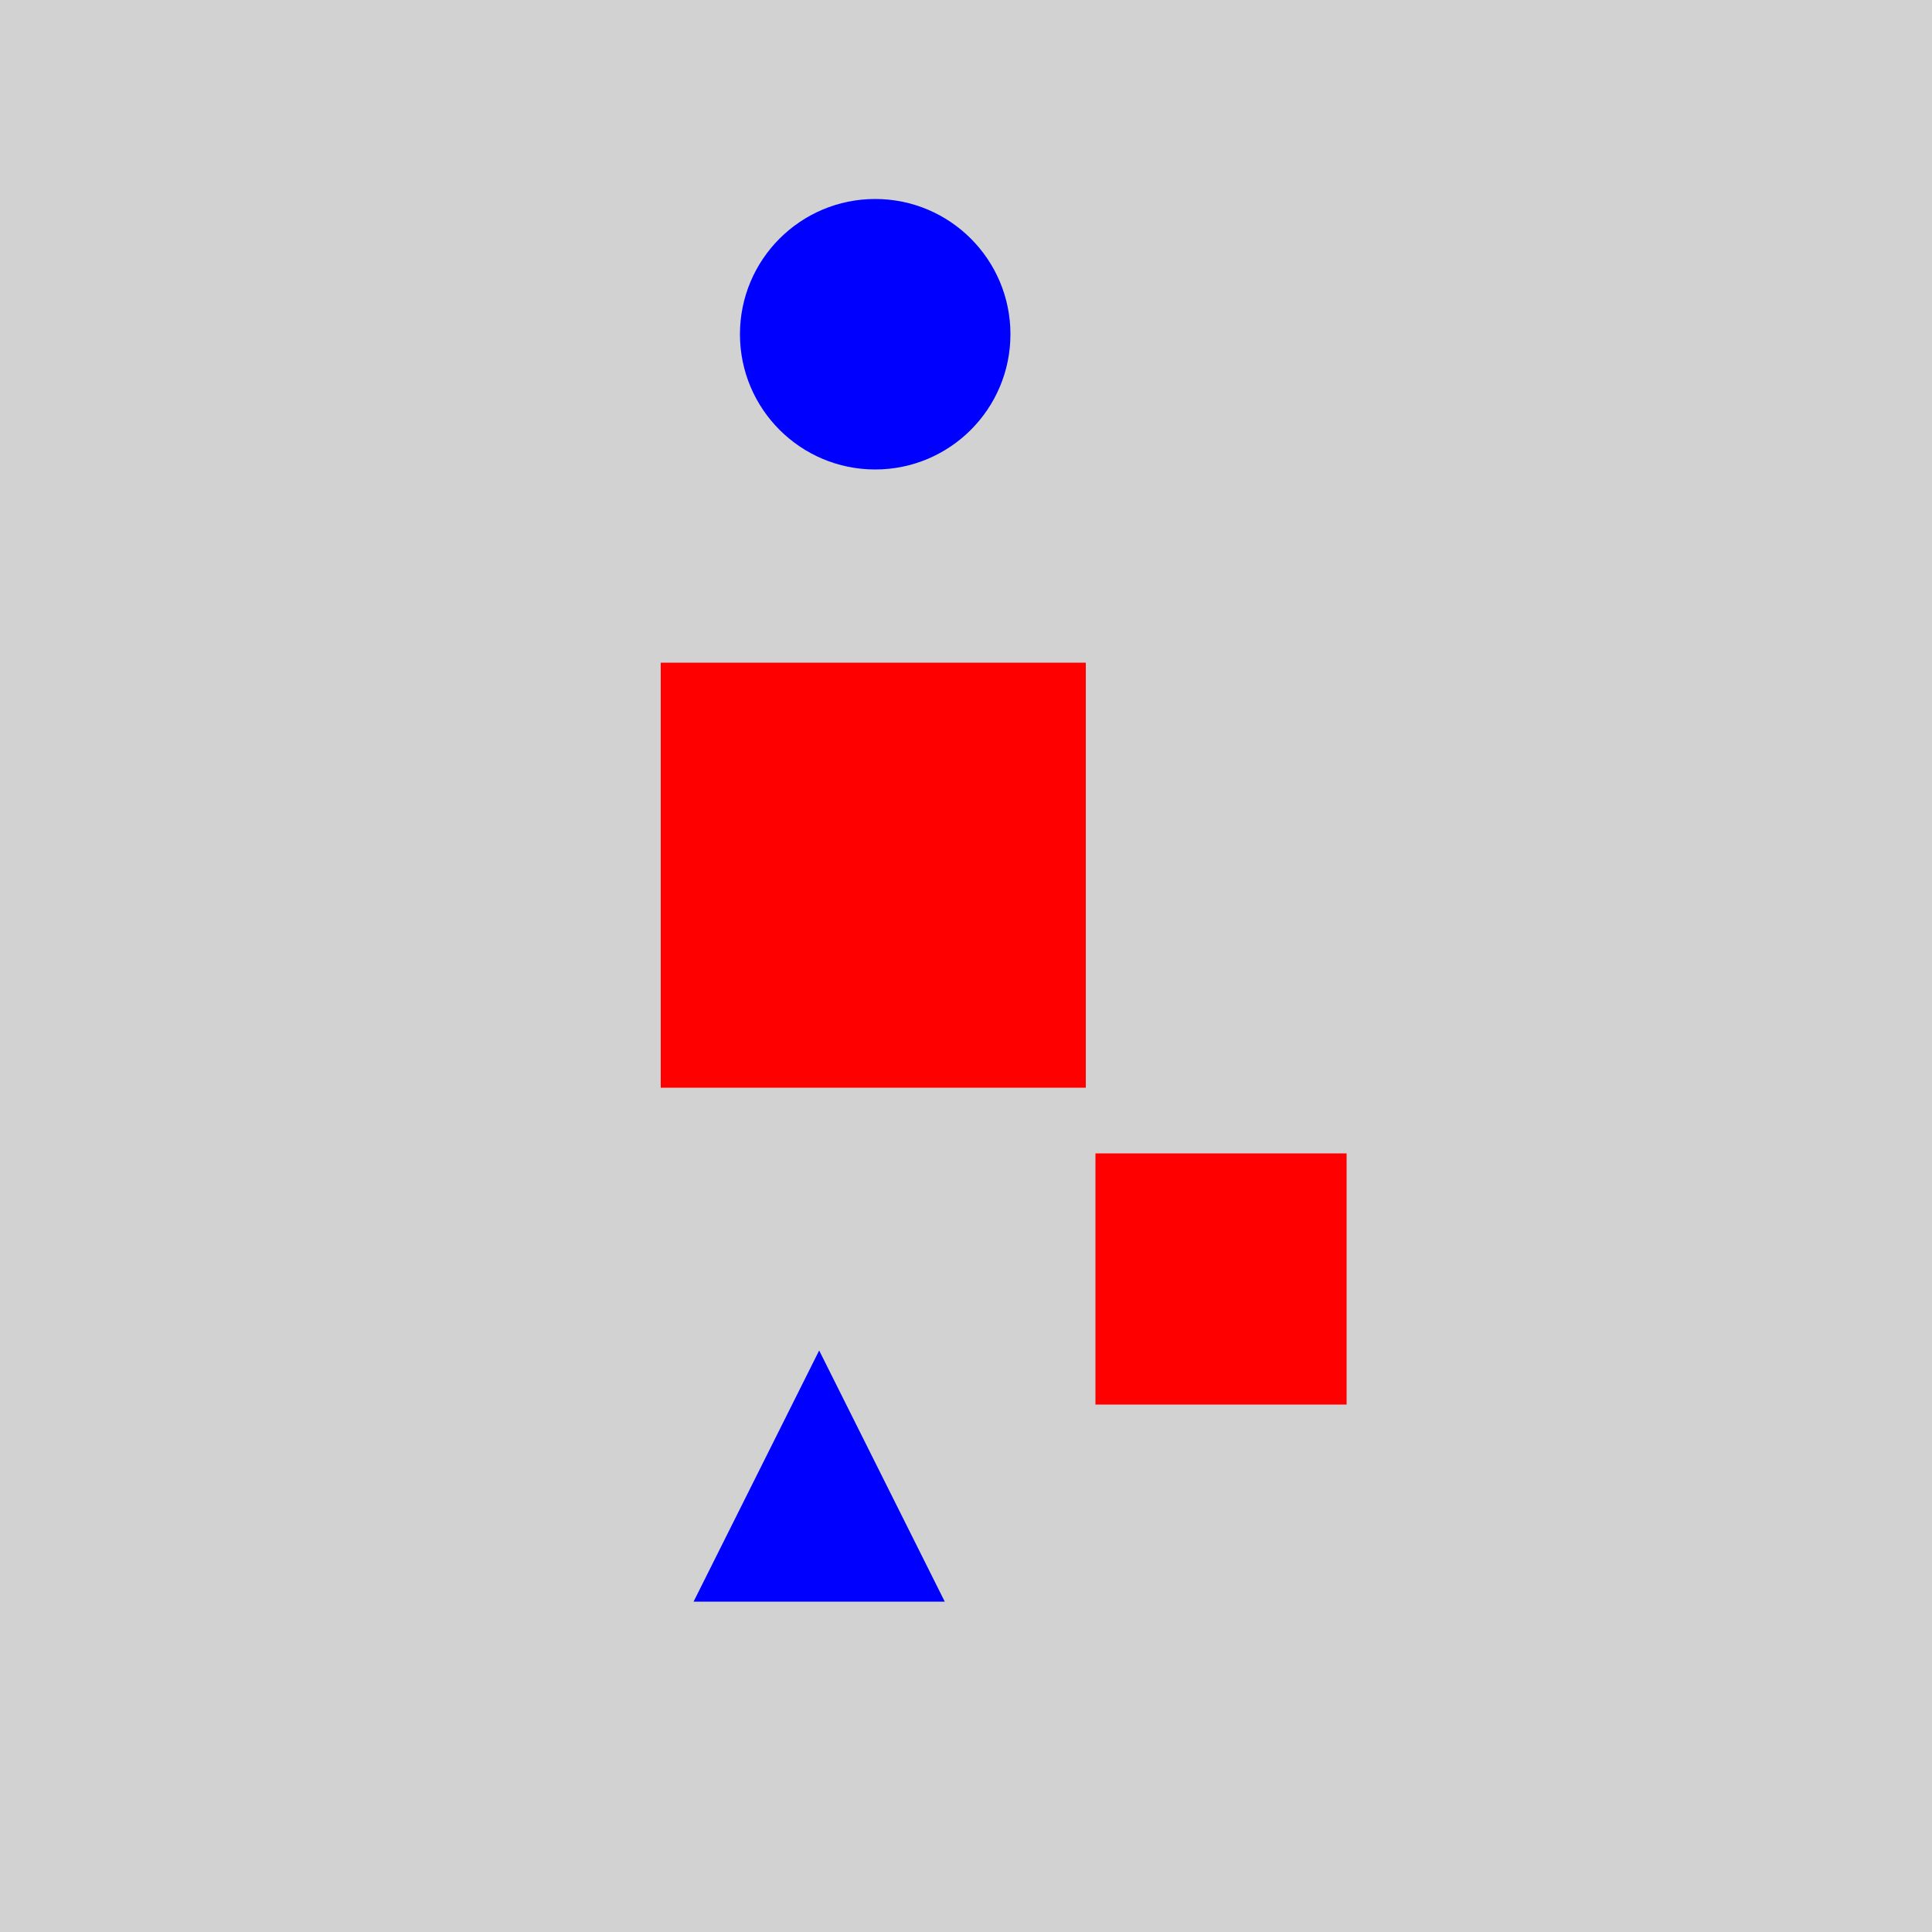 <?xml version="1.0" encoding="utf-8" ?>
<svg baseProfile="full" height="600" version="1.1" viewBox="0,0,100,100" width="600" xmlns="http://www.w3.org/2000/svg" xmlns:ev="http://www.w3.org/2001/xml-events" xmlns:xlink="http://www.w3.org/1999/xlink"><defs /><rect fill="rgb(210, 210, 210)" height="100" width="100" x="0" y="0" /><rect fill="rgb(255, 0, 0)" height="22.0" width="22.0" x="34.2" y="34.3" /><polygon fill="rgb(0, 0, 255)" points="42.4,69.9 35.9,82.9 48.9,82.9" /><circle cx="45.3" cy="17.3" fill="rgb(0, 0, 255)" r="7" /><rect fill="rgb(255, 0, 0)" height="13.0" width="13.0" x="56.7" y="59.7" /></svg>